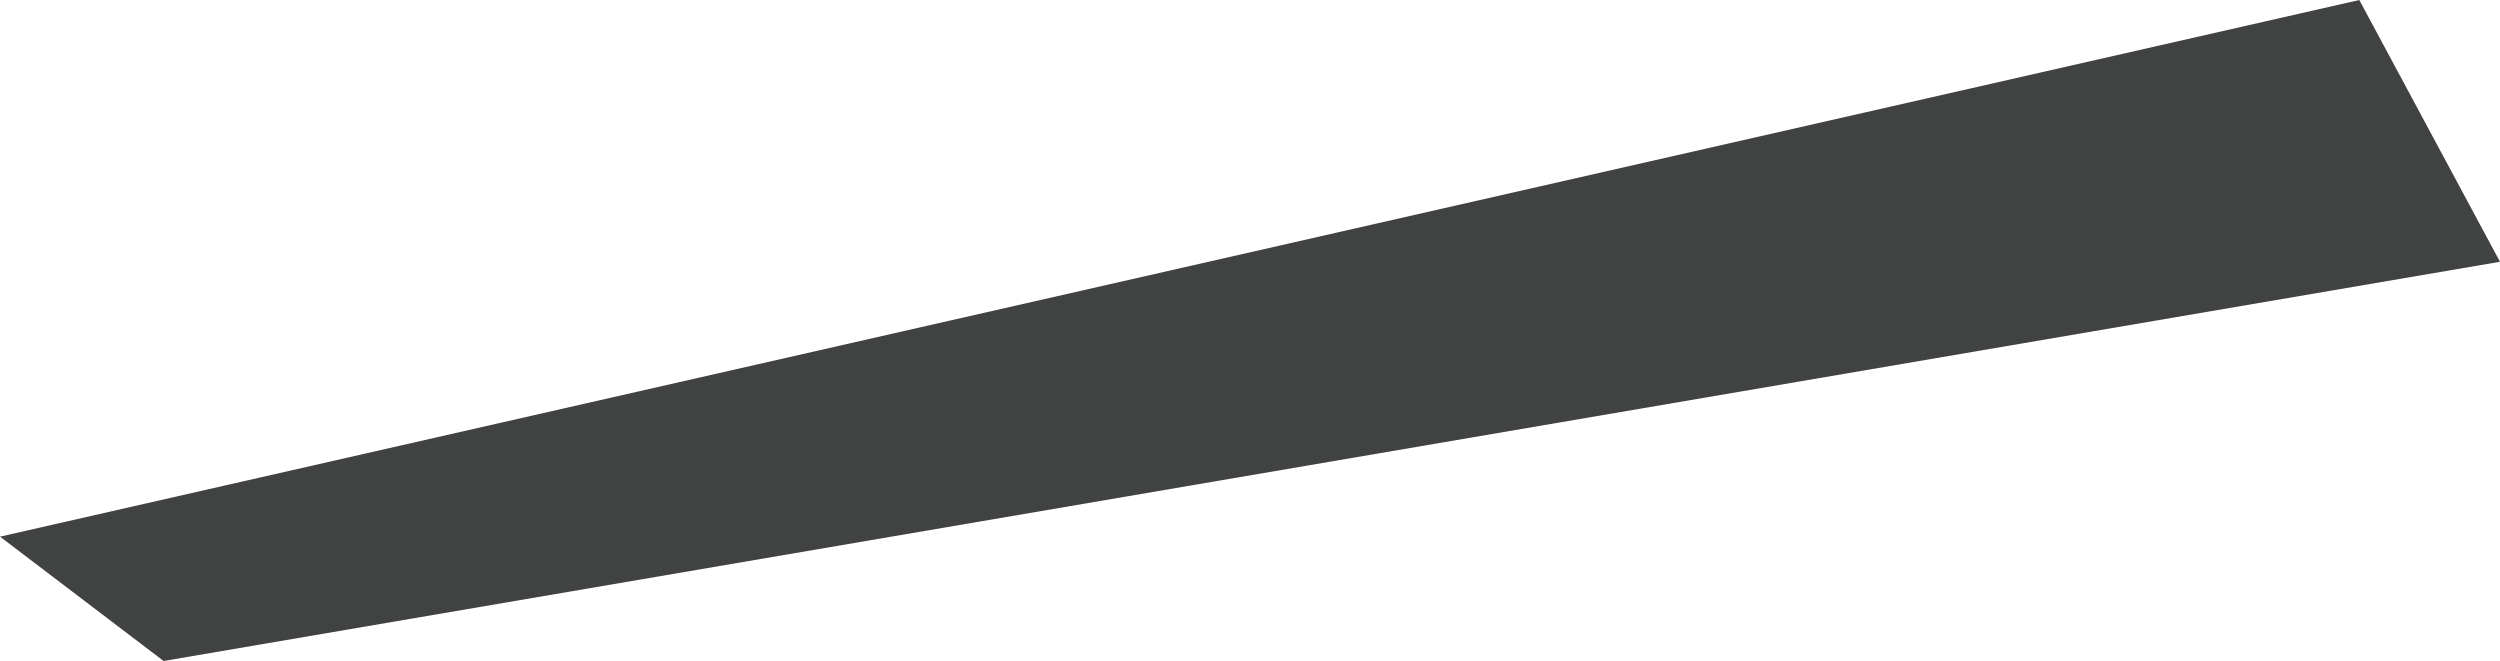 <svg xmlns="http://www.w3.org/2000/svg" viewBox="0 0 2030.9 536.97"><defs><style>.cls-1{fill:#414242;}</style></defs><g id="Layer_2" data-name="Layer 2"><g id="House"><g id="House-2" data-name="House"><polygon class="cls-1" points="1916.6 0 2030.9 212.66 132.91 536.97 0 435.95 1916.6 0"/></g></g></g></svg>